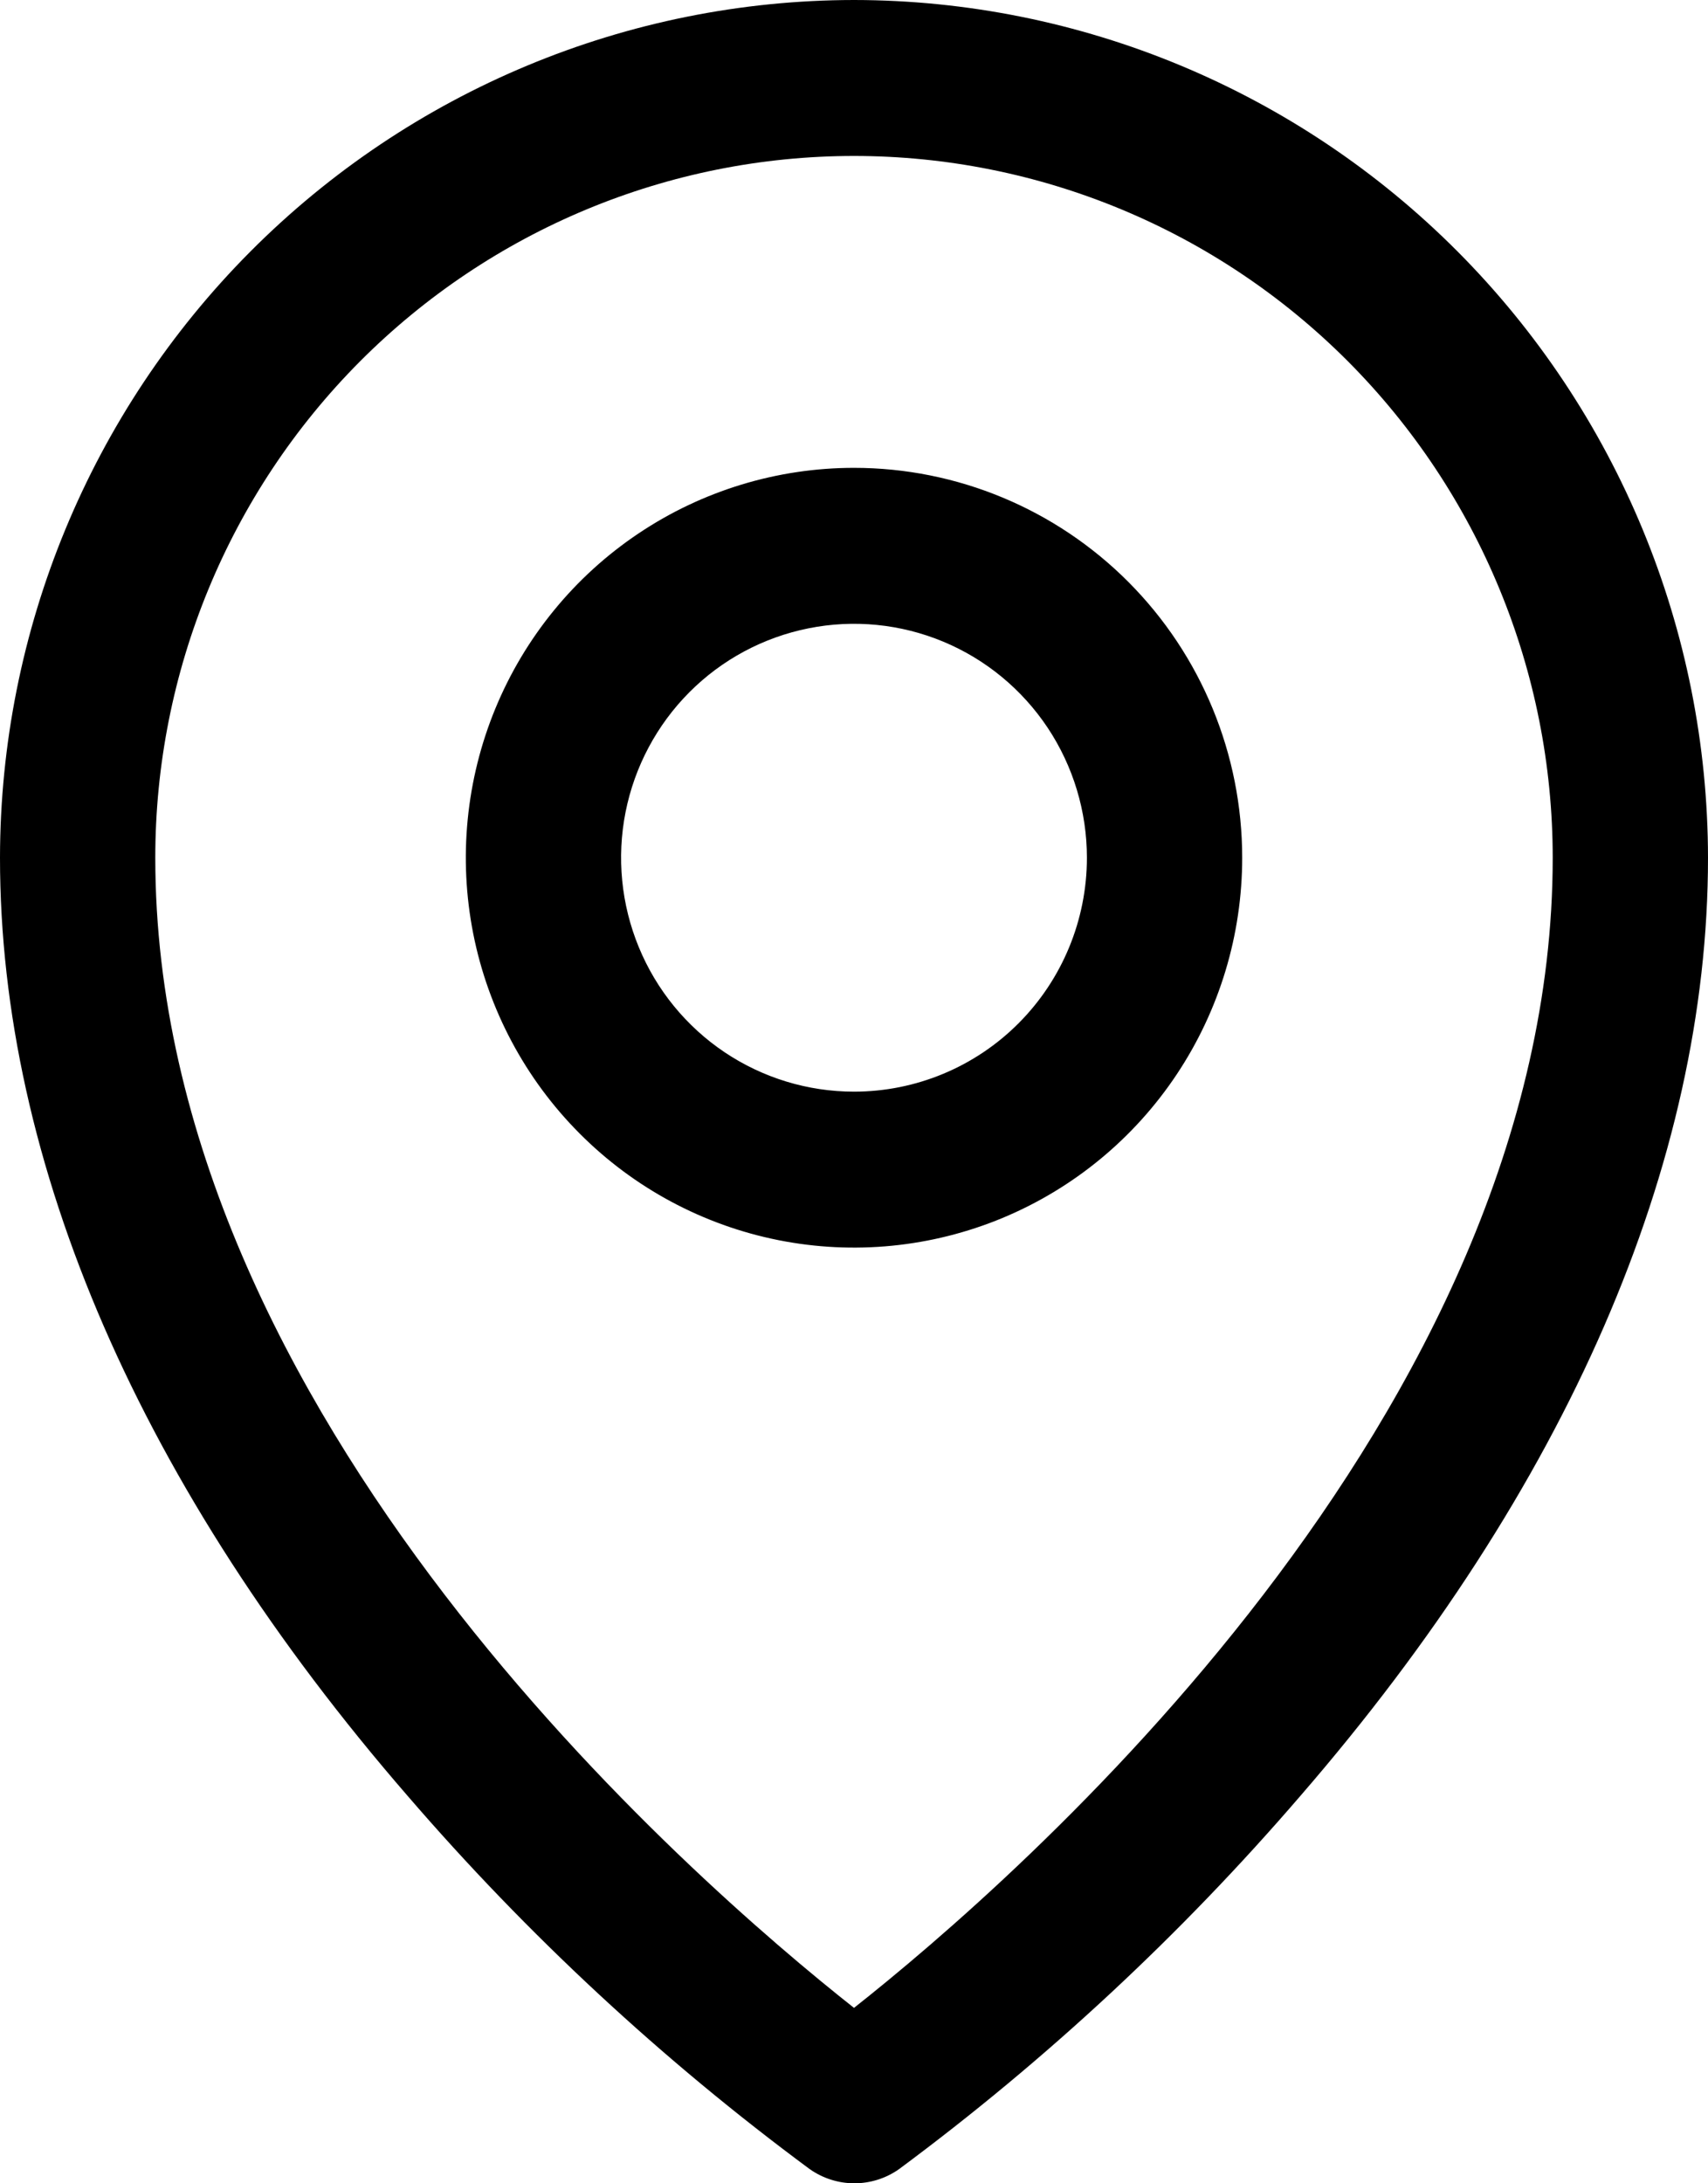 <svg width="36" height="46" viewBox="0 0 36 46" fill="none" xmlns="http://www.w3.org/2000/svg">
<path d="M18 9.857C16.382 9.857 14.8 10.339 13.454 11.242C12.109 12.144 11.06 13.427 10.441 14.928C9.822 16.429 9.66 18.081 9.975 19.674C10.291 21.268 11.07 22.731 12.215 23.88C13.359 25.029 14.817 25.811 16.404 26.128C17.991 26.445 19.636 26.282 21.131 25.661C22.626 25.039 23.904 23.986 24.803 22.635C25.702 21.284 26.182 19.696 26.182 18.072C26.182 15.893 25.32 13.804 23.785 12.263C22.251 10.723 20.17 9.857 18 9.857ZM18 23C17.029 23 16.08 22.711 15.273 22.17C14.465 21.628 13.836 20.858 13.465 19.958C13.093 19.057 12.996 18.066 13.185 17.11C13.375 16.154 13.842 15.276 14.529 14.586C15.215 13.897 16.09 13.428 17.042 13.238C17.995 13.047 18.982 13.145 19.879 13.518C20.776 13.891 21.542 14.523 22.082 15.333C22.621 16.144 22.909 17.097 22.909 18.072C22.909 19.379 22.392 20.632 21.471 21.557C20.551 22.481 19.302 23 18 23ZM18 0C13.228 0.005 8.653 1.911 5.278 5.299C1.904 8.687 0.005 13.28 0 18.072C0 24.52 2.968 31.354 8.591 37.837C11.117 40.767 13.961 43.405 17.069 45.703C17.345 45.896 17.672 46 18.008 46C18.344 46 18.672 45.896 18.947 45.703C22.049 43.404 24.888 40.766 27.409 37.837C33.024 31.354 36 24.52 36 18.072C35.995 13.28 34.096 8.687 30.722 5.299C27.348 1.911 22.772 0.005 18 0ZM18 42.304C14.619 39.634 3.273 29.828 3.273 18.072C3.273 14.15 4.824 10.389 7.586 7.616C10.348 4.844 14.094 3.286 18 3.286C21.906 3.286 25.652 4.844 28.414 7.616C31.176 10.389 32.727 14.15 32.727 18.072C32.727 29.824 21.381 39.634 18 42.304Z" fill="black"/>
</svg>
